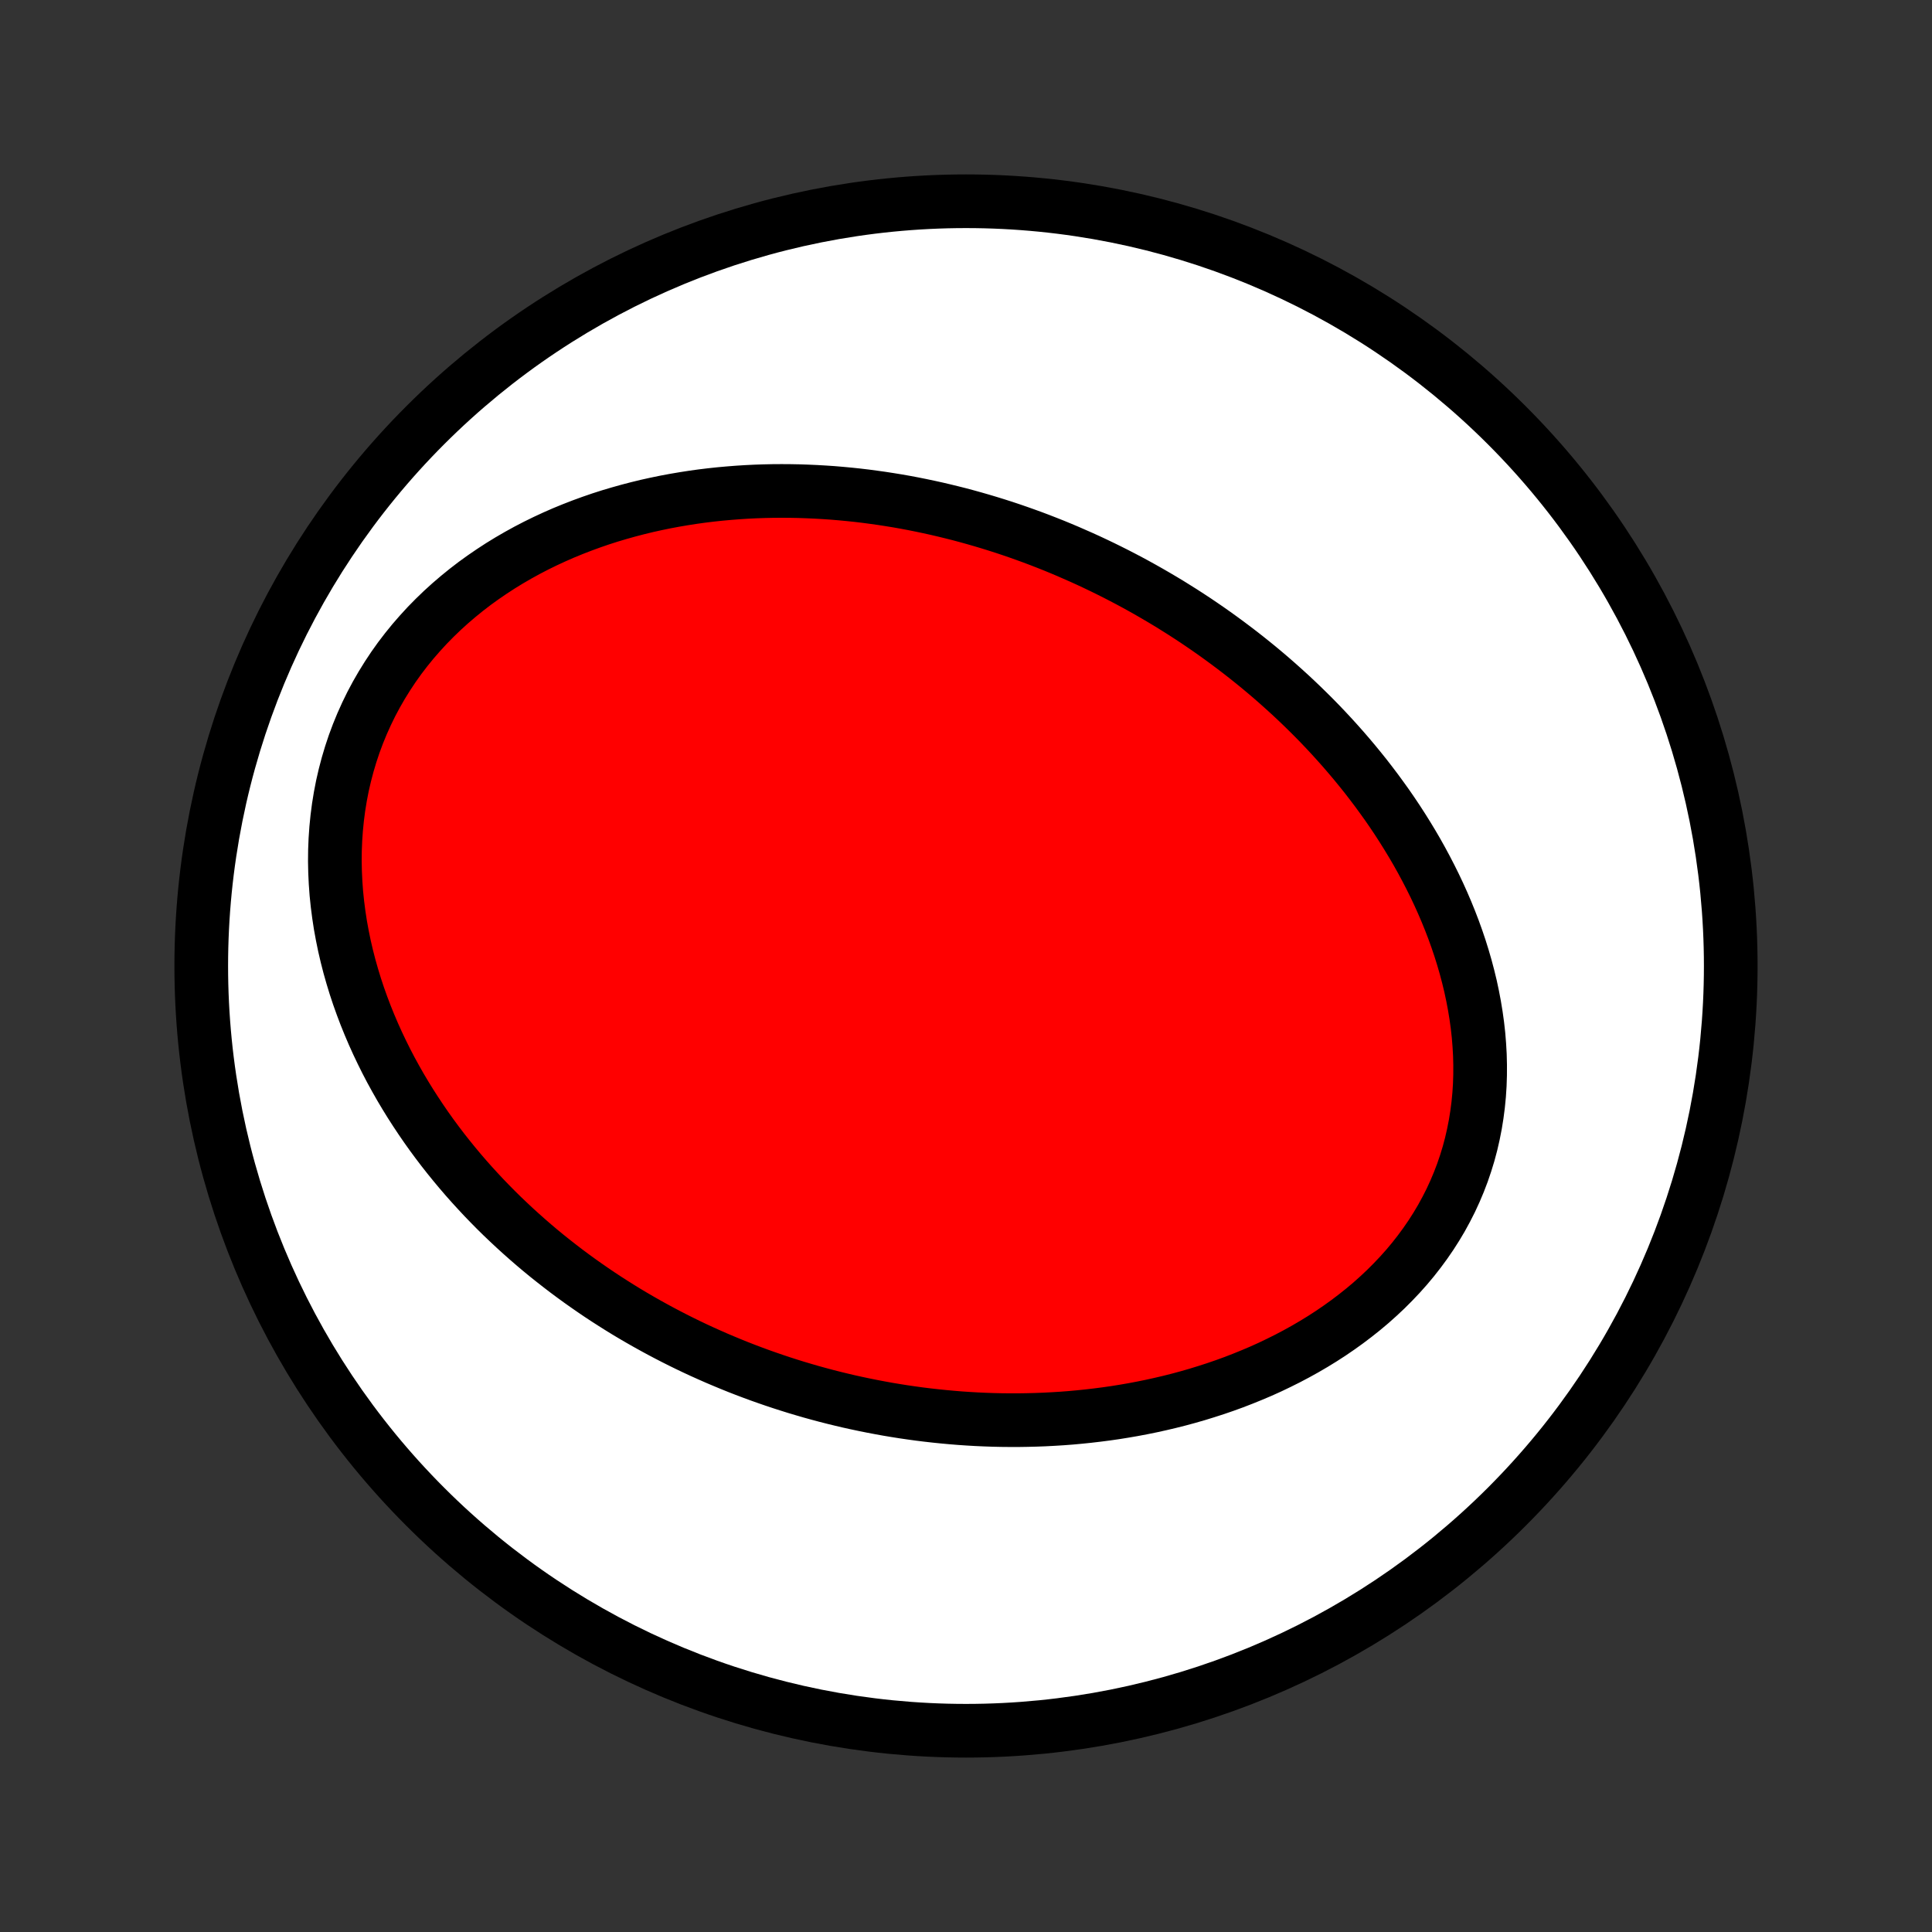 <?xml version="1.0" encoding="utf-8" standalone="no"?>
<!DOCTYPE svg PUBLIC "-//W3C//DTD SVG 1.1//EN"
  "http://www.w3.org/Graphics/SVG/1.1/DTD/svg11.dtd">
<!-- Created with matplotlib (http://matplotlib.org/) -->
<svg height="72pt" version="1.1" viewBox="0 0 72 72" width="72pt" xmlns="http://www.w3.org/2000/svg" xmlns:xlink="http://www.w3.org/1999/xlink">
 <rect x="0" y="0" width="72" height="72" fill="#333333" stroke="none"/>
 <defs>
  <style type="text/css">
*{stroke-linecap:butt;stroke-linejoin:round;}
  </style>
 </defs>
 <g id="figure_1">
  <g id="patch_1">
   <path d="
M0 72
L72 72
L72 0
L0 0
z
" style="fill:none;"/>
  </g>
  <g id="axes_1">
   <g id="PatchCollection_1">
    <defs>
     <path d="
M36 -7.5
C43.558 -7.5 50.808 -10.503 56.153 -15.848
C61.497 -21.192 64.5 -28.442 64.5 -36
C64.5 -43.558 61.497 -50.808 56.153 -56.153
C50.808 -61.497 43.558 -64.5 36 -64.5
C28.442 -64.5 21.192 -61.497 15.848 -56.153
C10.503 -50.808 7.5 -43.558 7.5 -36
C7.5 -28.442 10.503 -21.192 15.848 -15.848
C21.192 -10.503 28.442 -7.5 36 -7.5
z
" id="C0_0_a811fe30f3"/>
     <path d="
M40.313 -51.224
L40.57 -51.107
L40.826 -50.987
L41.081 -50.865
L41.335 -50.74
L41.588 -50.613
L41.84 -50.483
L42.091 -50.351
L42.341 -50.216
L42.59 -50.078
L42.838 -49.938
L43.085 -49.795
L43.331 -49.65
L43.577 -49.502
L43.821 -49.35
L44.065 -49.197
L44.308 -49.04
L44.55 -48.881
L44.791 -48.718
L45.031 -48.553
L45.27 -48.385
L45.509 -48.213
L45.746 -48.039
L45.983 -47.861
L46.219 -47.681
L46.454 -47.497
L46.688 -47.31
L46.921 -47.12
L47.153 -46.926
L47.384 -46.729
L47.614 -46.528
L47.842 -46.324
L48.07 -46.117
L48.296 -45.906
L48.521 -45.691
L48.745 -45.472
L48.968 -45.25
L49.189 -45.024
L49.408 -44.794
L49.626 -44.56
L49.842 -44.322
L50.057 -44.08
L50.269 -43.834
L50.48 -43.584
L50.688 -43.33
L50.895 -43.072
L51.098 -42.809
L51.3 -42.542
L51.498 -42.271
L51.695 -41.996
L51.888 -41.716
L52.078 -41.432
L52.264 -41.144
L52.447 -40.851
L52.627 -40.554
L52.803 -40.253
L52.974 -39.947
L53.141 -39.637
L53.304 -39.322
L53.462 -39.004
L53.615 -38.681
L53.762 -38.355
L53.904 -38.024
L54.04 -37.689
L54.17 -37.351
L54.293 -37.009
L54.41 -36.663
L54.519 -36.314
L54.621 -35.962
L54.715 -35.607
L54.802 -35.248
L54.879 -34.888
L54.948 -34.524
L55.008 -34.159
L55.059 -33.792
L55.1 -33.423
L55.13 -33.053
L55.151 -32.682
L55.16 -32.311
L55.159 -31.939
L55.147 -31.567
L55.123 -31.196
L55.087 -30.826
L55.039 -30.457
L54.98 -30.09
L54.908 -29.725
L54.825 -29.363
L54.729 -29.003
L54.62 -28.647
L54.5 -28.295
L54.367 -27.947
L54.222 -27.603
L54.066 -27.265
L53.897 -26.932
L53.718 -26.604
L53.527 -26.283
L53.325 -25.967
L53.113 -25.659
L52.891 -25.357
L52.659 -25.061
L52.418 -24.773
L52.168 -24.493
L51.909 -24.22
L51.643 -23.954
L51.369 -23.697
L51.088 -23.446
L50.8 -23.204
L50.506 -22.97
L50.206 -22.743
L49.901 -22.524
L49.592 -22.313
L49.278 -22.11
L48.959 -21.914
L48.637 -21.726
L48.312 -21.546
L47.984 -21.373
L47.653 -21.208
L47.321 -21.049
L46.986 -20.898
L46.649 -20.755
L46.311 -20.618
L45.972 -20.487
L45.633 -20.364
L45.292 -20.247
L44.951 -20.137
L44.61 -20.032
L44.269 -19.934
L43.929 -19.842
L43.588 -19.756
L43.248 -19.676
L42.909 -19.601
L42.57 -19.532
L42.232 -19.468
L41.896 -19.41
L41.56 -19.356
L41.226 -19.308
L40.892 -19.265
L40.56 -19.226
L40.23 -19.192
L39.901 -19.162
L39.573 -19.137
L39.247 -19.117
L38.923 -19.1
L38.6 -19.088
L38.279 -19.08
L37.959 -19.075
L37.642 -19.075
L37.325 -19.078
L37.011 -19.085
L36.698 -19.096
L36.387 -19.11
L36.078 -19.128
L35.77 -19.149
L35.464 -19.174
L35.16 -19.202
L34.857 -19.233
L34.556 -19.267
L34.257 -19.304
L33.959 -19.345
L33.663 -19.388
L33.368 -19.435
L33.075 -19.484
L32.784 -19.537
L32.494 -19.592
L32.206 -19.65
L31.918 -19.711
L31.633 -19.774
L31.349 -19.841
L31.066 -19.91
L30.784 -19.982
L30.504 -20.057
L30.225 -20.134
L29.947 -20.215
L29.671 -20.297
L29.396 -20.383
L29.122 -20.471
L28.849 -20.562
L28.577 -20.656
L28.306 -20.752
L28.037 -20.851
L27.768 -20.953
L27.501 -21.057
L27.234 -21.165
L26.969 -21.275
L26.704 -21.387
L26.441 -21.503
L26.178 -21.621
L25.916 -21.742
L25.656 -21.866
L25.396 -21.993
L25.137 -22.123
L24.879 -22.256
L24.621 -22.392
L24.365 -22.531
L24.109 -22.673
L23.854 -22.818
L23.6 -22.966
L23.347 -23.117
L23.095 -23.272
L22.844 -23.43
L22.593 -23.591
L22.343 -23.756
L22.095 -23.924
L21.847 -24.096
L21.6 -24.271
L21.354 -24.45
L21.109 -24.632
L20.865 -24.819
L20.622 -25.009
L20.38 -25.202
L20.139 -25.4
L19.9 -25.602
L19.662 -25.808
L19.425 -26.018
L19.189 -26.232
L18.955 -26.451
L18.722 -26.673
L18.491 -26.9
L18.262 -27.132
L18.034 -27.368
L17.809 -27.609
L17.585 -27.854
L17.363 -28.104
L17.144 -28.359
L16.927 -28.619
L16.712 -28.884
L16.5 -29.153
L16.291 -29.428
L16.085 -29.707
L15.882 -29.992
L15.683 -30.282
L15.487 -30.577
L15.294 -30.877
L15.106 -31.182
L14.921 -31.493
L14.742 -31.808
L14.566 -32.129
L14.396 -32.455
L14.231 -32.787
L14.071 -33.123
L13.917 -33.464
L13.769 -33.811
L13.627 -34.162
L13.492 -34.518
L13.363 -34.879
L13.242 -35.244
L13.129 -35.614
L13.023 -35.988
L12.926 -36.365
L12.837 -36.747
L12.758 -37.133
L12.687 -37.521
L12.627 -37.913
L12.576 -38.307
L12.535 -38.704
L12.506 -39.103
L12.487 -39.503
L12.479 -39.905
L12.483 -40.308
L12.499 -40.711
L12.527 -41.114
L12.567 -41.516
L12.619 -41.917
L12.684 -42.317
L12.761 -42.715
L12.852 -43.11
L12.955 -43.502
L13.071 -43.891
L13.199 -44.275
L13.34 -44.654
L13.494 -45.029
L13.66 -45.398
L13.837 -45.761
L14.027 -46.117
L14.228 -46.466
L14.44 -46.808
L14.662 -47.143
L14.895 -47.47
L15.138 -47.788
L15.39 -48.098
L15.652 -48.399
L15.921 -48.692
L16.199 -48.975
L16.484 -49.25
L16.776 -49.515
L17.075 -49.771
L17.379 -50.018
L17.689 -50.256
L18.005 -50.484
L18.325 -50.703
L18.649 -50.914
L18.977 -51.115
L19.308 -51.307
L19.642 -51.491
L19.979 -51.666
L20.318 -51.832
L20.659 -51.99
L21.001 -52.14
L21.345 -52.281
L21.69 -52.415
L22.035 -52.541
L22.381 -52.66
L22.727 -52.771
L23.073 -52.874
L23.419 -52.971
L23.764 -53.061
L24.109 -53.145
L24.453 -53.221
L24.797 -53.292
L25.139 -53.356
L25.48 -53.414
L25.82 -53.467
L26.158 -53.514
L26.495 -53.555
L26.831 -53.591
L27.165 -53.621
L27.497 -53.647
L27.827 -53.668
L28.156 -53.684
L28.483 -53.695
L28.807 -53.702
L29.13 -53.704
L29.451 -53.702
L29.771 -53.696
L30.088 -53.685
L30.403 -53.671
L30.716 -53.653
L31.027 -53.632
L31.337 -53.606
L31.644 -53.577
L31.949 -53.545
L32.253 -53.509
L32.554 -53.469
L32.854 -53.427
L33.151 -53.381
L33.447 -53.333
L33.741 -53.281
L34.033 -53.226
L34.323 -53.168
L34.612 -53.107
L34.899 -53.044
L35.184 -52.977
L35.467 -52.908
L35.749 -52.837
L36.029 -52.762
L36.307 -52.685
L36.584 -52.605
L36.859 -52.523
L37.133 -52.438
L37.406 -52.351
L37.676 -52.261
L37.946 -52.168
L38.214 -52.073
L38.481 -51.976
L38.746 -51.876
L39.011 -51.773
L39.273 -51.669
L39.535 -51.561
L39.796 -51.451
z
" id="C0_1_715588c84b"/>
    </defs>
    <g clip-path="url(#p1bffca34e9)">
     <use style="fill:#ffffff;stroke:#000000;stroke-width:2.0;" x="0.0" xlink:href="#C0_0_a811fe30f3" y="72.0"/>
    </g>
    <g clip-path="url(#p1bffca34e9)">
     <use style="fill:#ff0000;stroke:#000000;stroke-width:2.0;" x="0.0" xlink:href="#C0_1_715588c84b" y="72.0"/>
    </g>
   </g>
  </g>
 </g>
 <defs>
  <clipPath id="p1bffca34e9">
   <rect height="72.0" width="72.0" x="0.0" y="0.0"/>
  </clipPath>
 </defs>
</svg>
